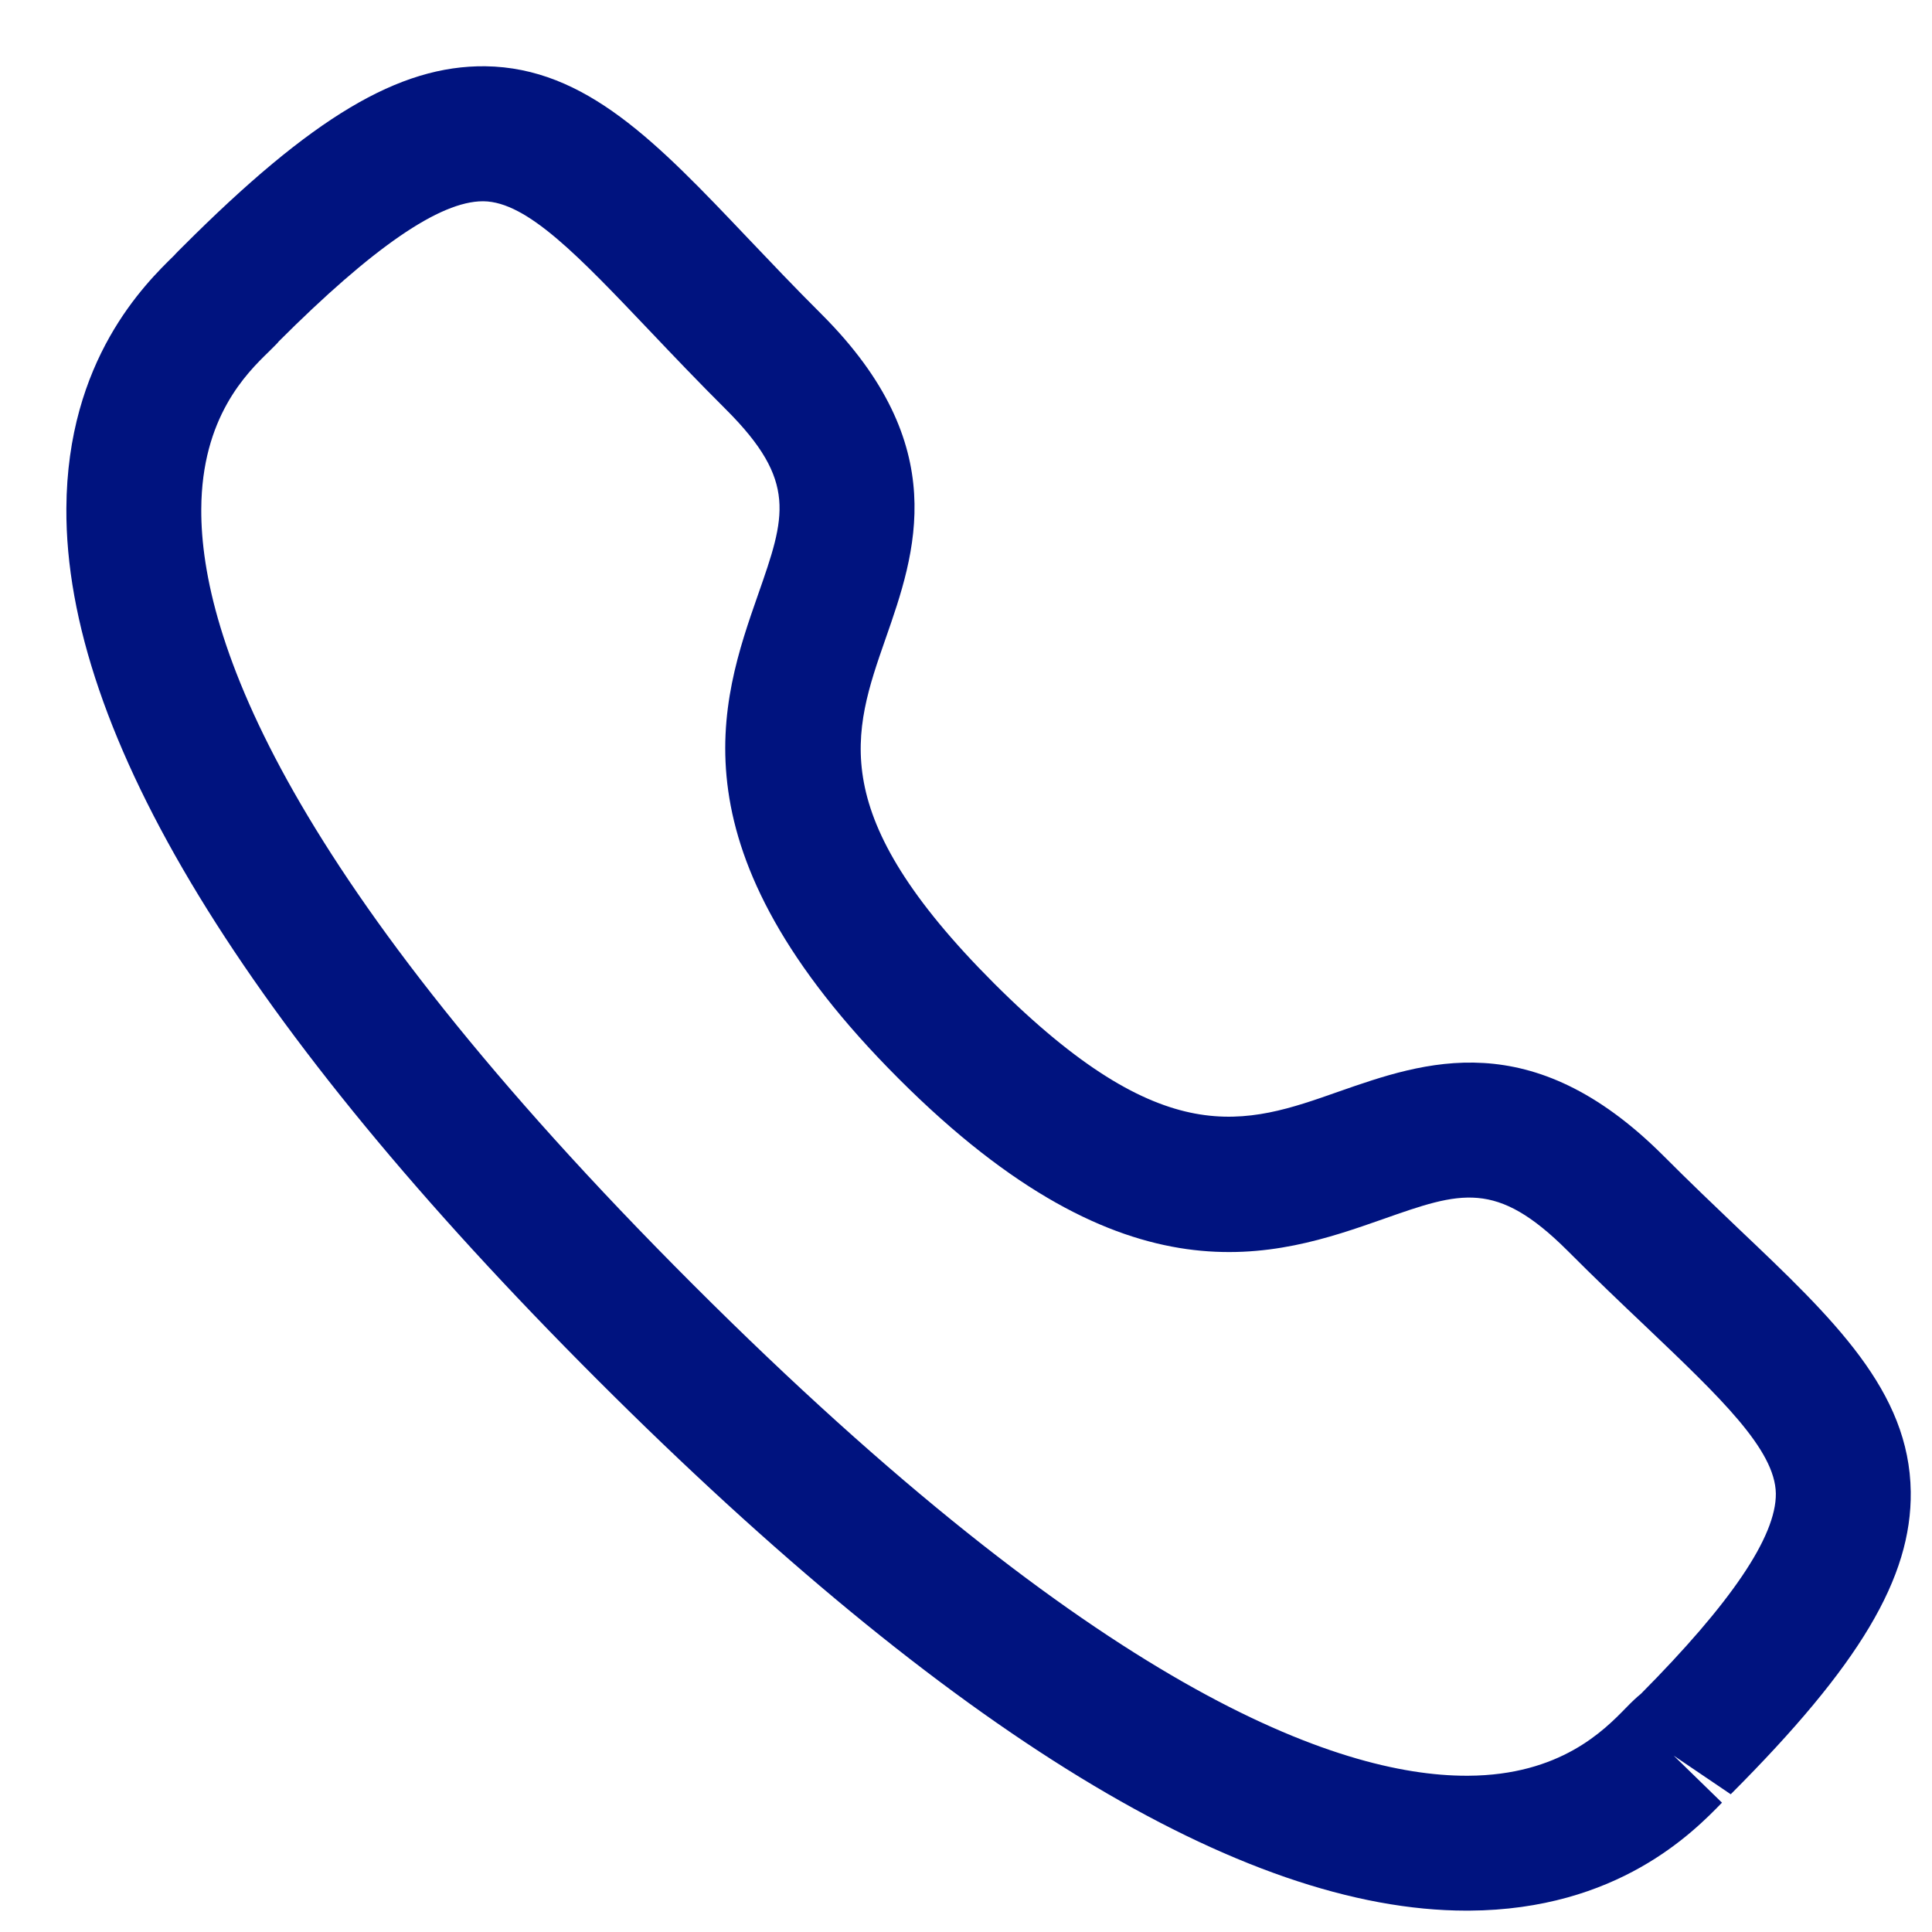 <svg width="17" height="17" viewBox="0 0 17 17" fill="none" xmlns="http://www.w3.org/2000/svg">
<path fill-rule="evenodd" clip-rule="evenodd" d="M2.451 3.007C2.453 3.007 2.413 3.048 2.363 3.097C2.172 3.283 1.775 3.67 1.771 4.48C1.765 5.613 2.51 7.716 6.097 11.302C9.667 14.871 11.768 15.625 12.903 15.625H12.919C13.729 15.621 14.116 15.223 14.302 15.033C14.359 14.974 14.405 14.931 14.438 14.905C15.226 14.111 15.63 13.521 15.626 13.142C15.62 12.756 15.14 12.299 14.476 11.667C14.264 11.466 14.035 11.248 13.793 11.005C13.165 10.379 12.854 10.486 12.17 10.727C11.224 11.059 9.925 11.51 7.908 9.492C5.888 7.473 6.34 6.176 6.671 5.23C6.91 4.546 7.019 4.234 6.391 3.606C6.144 3.36 5.923 3.128 5.72 2.914C5.092 2.254 4.639 1.776 4.255 1.771H4.249C3.87 1.771 3.281 2.176 2.447 3.01C2.45 3.007 2.45 3.007 2.451 3.007ZM12.903 16.812C10.931 16.812 8.359 15.242 5.258 12.142C2.145 9.03 0.572 6.45 0.584 4.473C0.591 3.167 1.276 2.498 1.533 2.247C1.546 2.231 1.592 2.186 1.608 2.17C2.743 1.034 3.509 0.575 4.27 0.583C5.155 0.595 5.784 1.257 6.58 2.095C6.778 2.303 6.991 2.528 7.23 2.766C8.386 3.922 8.056 4.865 7.792 5.621C7.504 6.447 7.254 7.16 8.747 8.653C10.242 10.146 10.954 9.896 11.777 9.606C12.535 9.341 13.475 9.011 14.633 10.166C14.867 10.401 15.089 10.612 15.294 10.808C16.137 11.608 16.802 12.241 16.813 13.127C16.822 13.883 16.363 14.653 15.229 15.788L14.727 15.448L15.152 15.862C14.901 16.12 14.233 16.805 12.926 16.812H12.903Z" fill="#00137F"/>
</svg>
